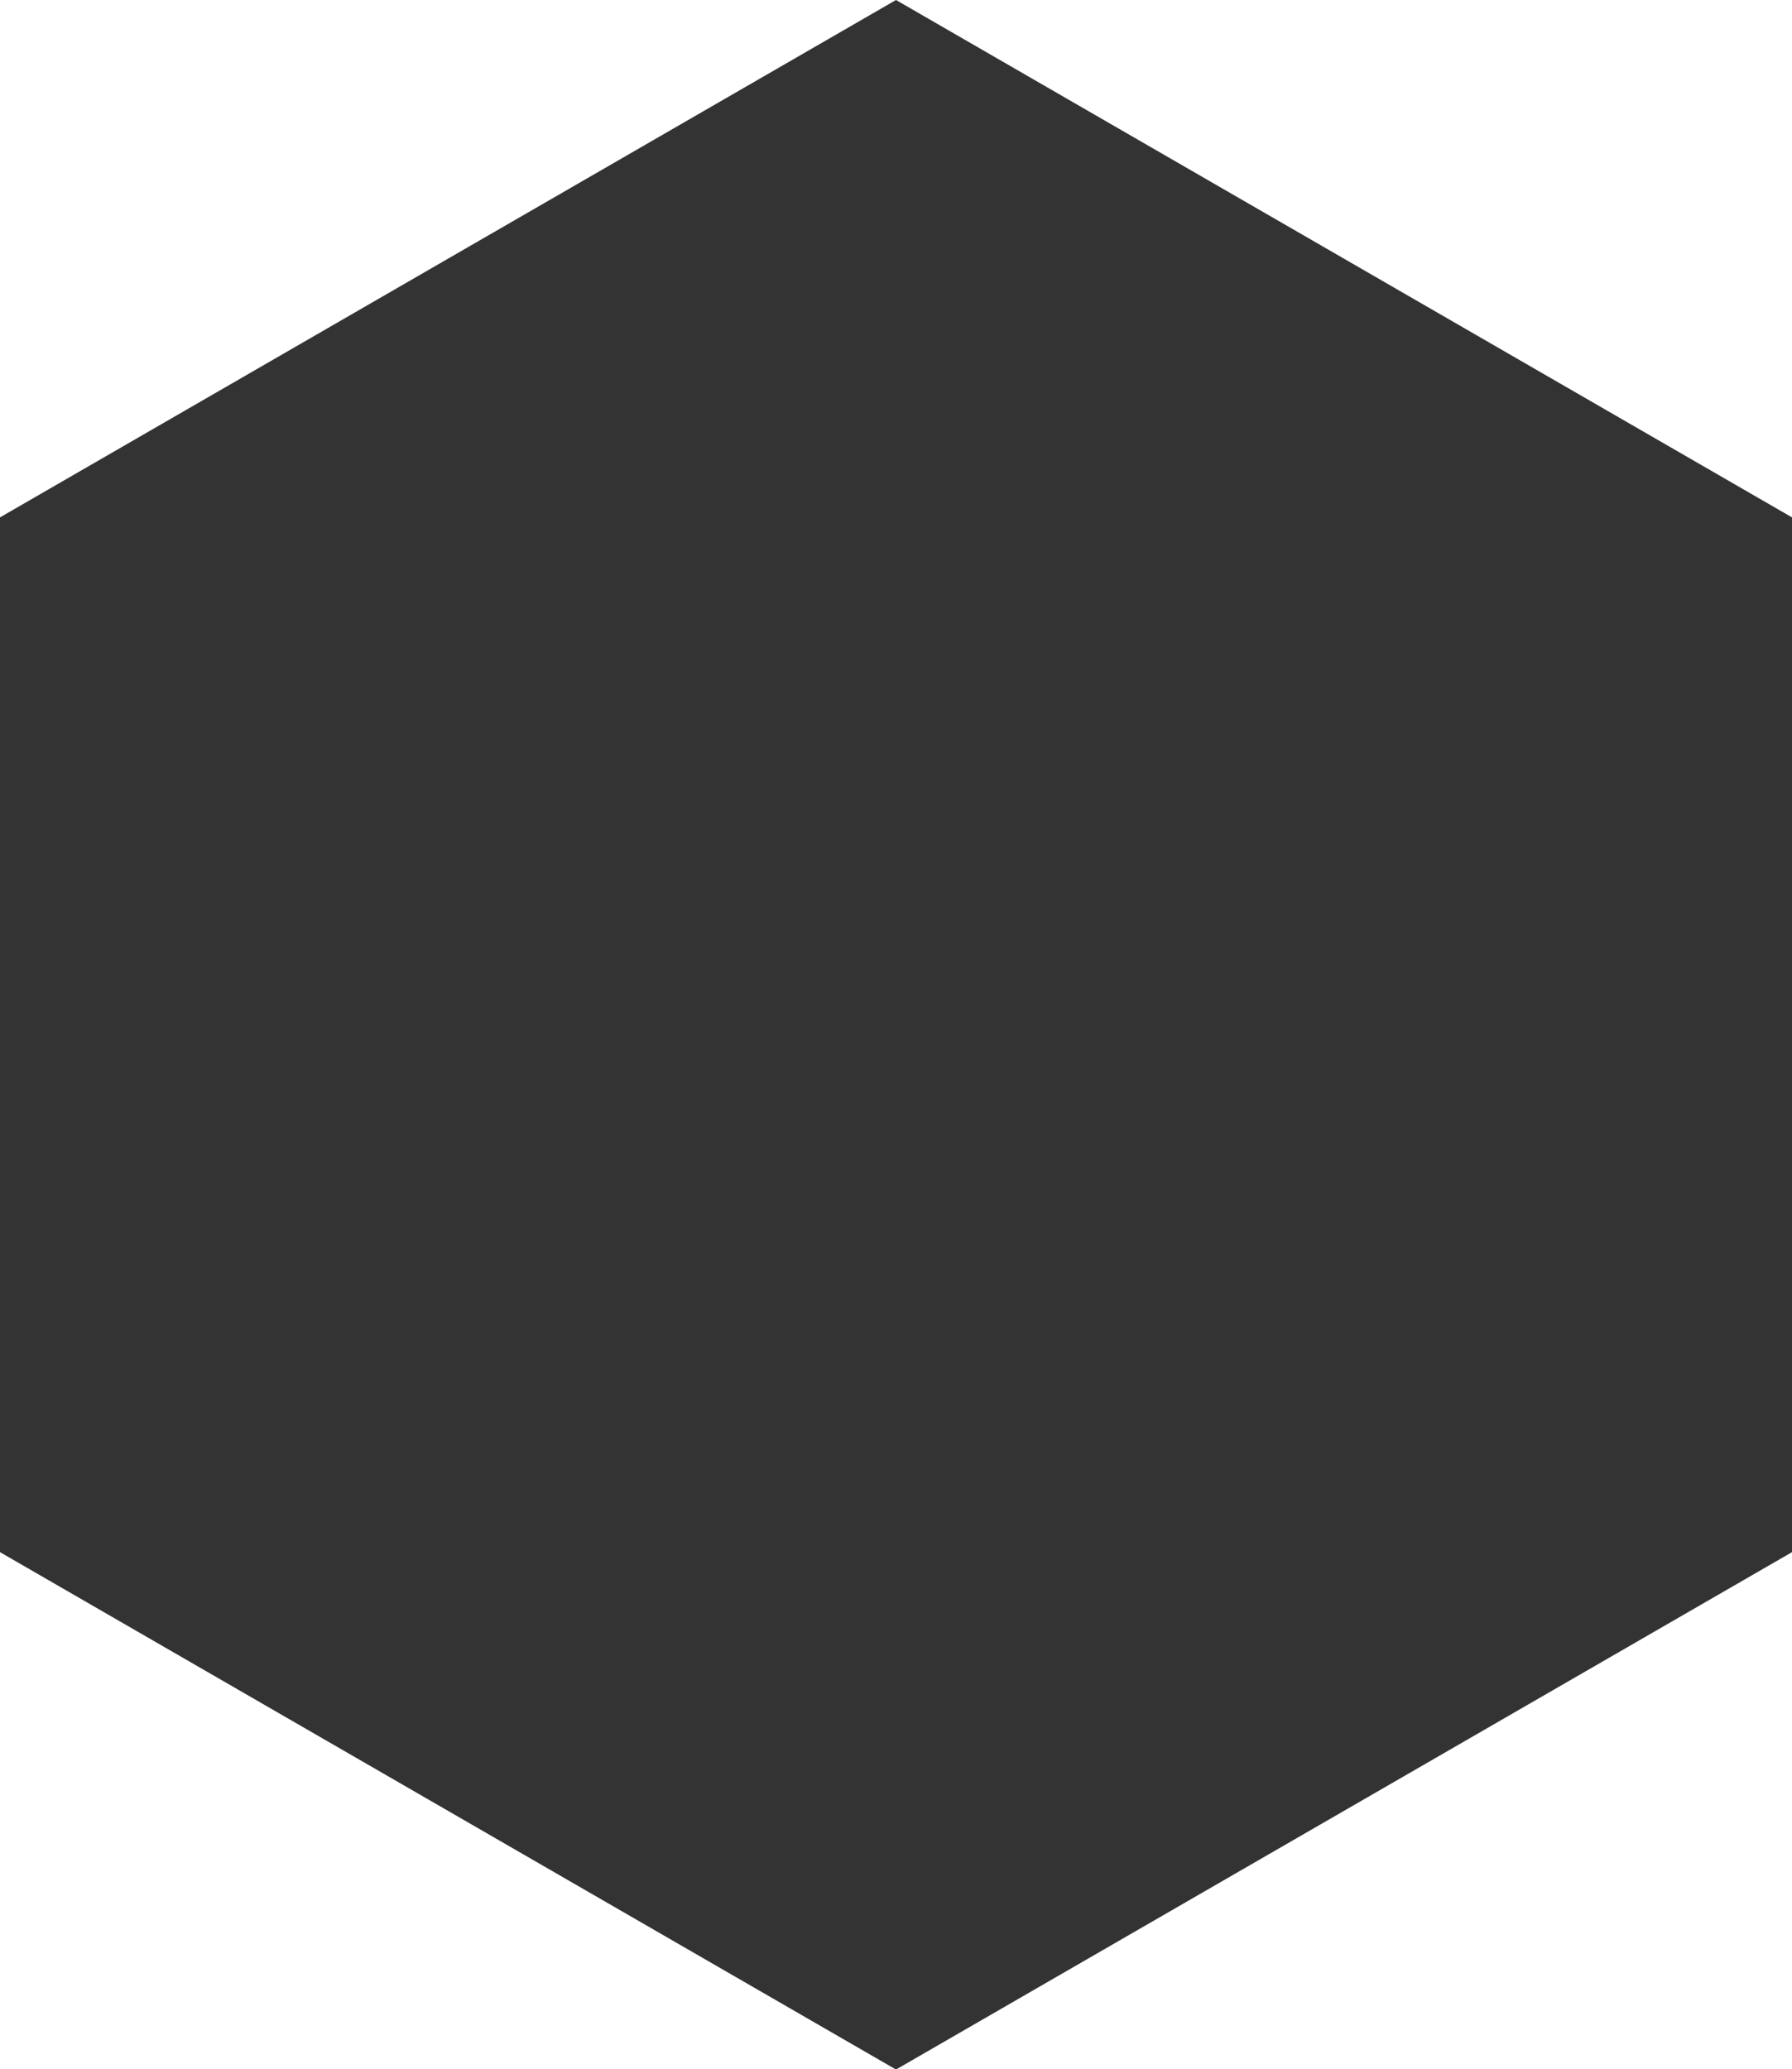 <?xml version="1.0" encoding="UTF-8"?>
<svg width="531px" height="613px" viewBox="0 0 531 613" version="1.1" xmlns="http://www.w3.org/2000/svg" xmlns:xlink="http://www.w3.org/1999/xlink">
    <rect x="0" y="0" width="531" height="613" fill="#333333" stroke="none"/>
    <!-- Generator: Sketch 43 (38999) - http://www.bohemiancoding.com/sketch -->
    <title>Combined Shape</title>
    <desc>Created with Sketch.</desc>
    <defs></defs>
    <g id="Page-1" stroke="none" stroke-width="1" fill="none" fill-rule="evenodd">
        <path d="M265.753,613 L531,613 L531,0 L0,0 L0,613 L265.247,613 L1.63424829e-13,459.859 L-7.10542736e-15,153.286 L265.5,0 L531,153.286 L531,459.859 L265.753,613 Z" id="Combined-Shape" fill="#FFFFFF"></path>
    </g>
</svg>